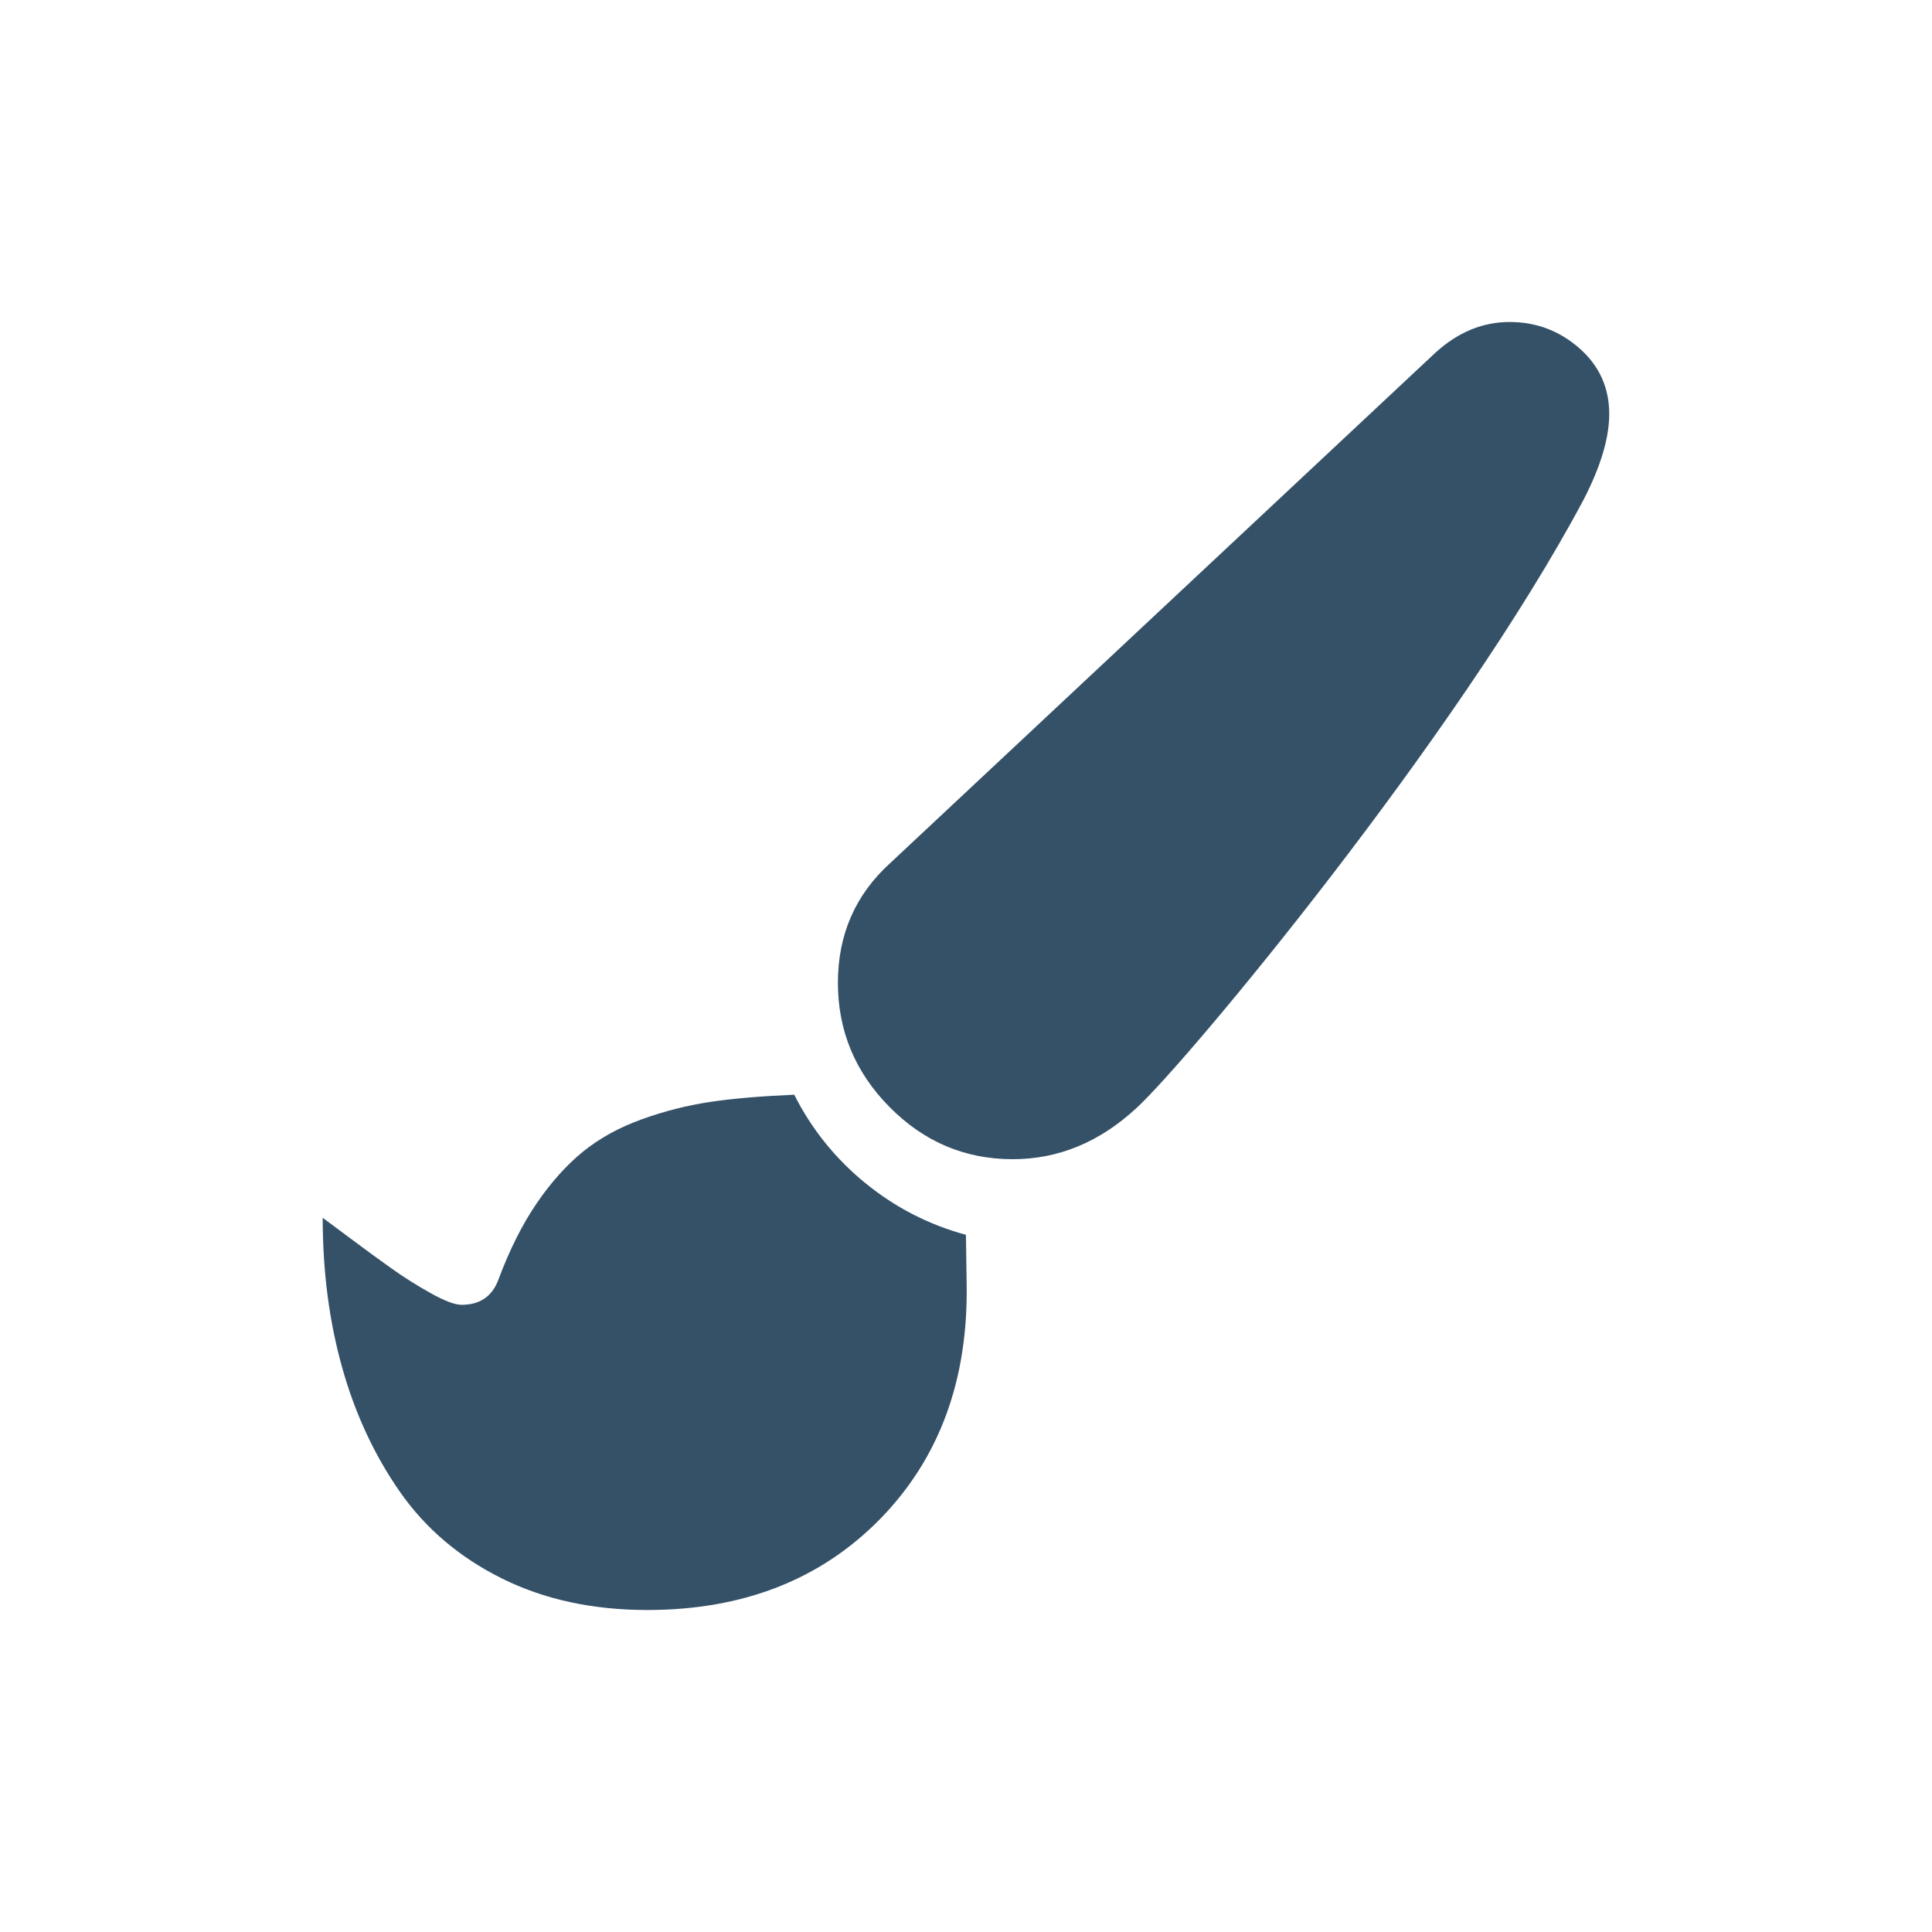 <?xml version="1.0" encoding="utf-8"?>
<!-- Generator: Adobe Illustrator 16.0.0, SVG Export Plug-In . SVG Version: 6.00 Build 0)  -->
<!DOCTYPE svg PUBLIC "-//W3C//DTD SVG 1.1//EN" "http://www.w3.org/Graphics/SVG/1.1/DTD/svg11.dtd">
<svg version="1.1" id="Layer_1" xmlns="http://www.w3.org/2000/svg" xmlns:xlink="http://www.w3.org/1999/xlink" x="0px" y="0px"
	 width="30px" height="30px" viewBox="0 0 30 30" enable-background="new 0 0 30 30" xml:space="preserve">
<path fill-rule="evenodd" clip-rule="evenodd" fill="#355168" d="M13.438,18.372c0.467,0.38,0.987,0.647,1.561,0.802l0.011,0.75
	c0.027,1.498-0.421,2.719-1.343,3.662C12.744,24.528,11.539,25,10.052,25c-0.851,0-1.604-0.164-2.261-0.491
	s-1.184-0.775-1.582-1.345c-0.397-0.57-0.696-1.214-0.897-1.932S5.011,19.74,5.011,18.91c0.048,0.035,0.19,0.141,0.425,0.316
	c0.235,0.176,0.449,0.333,0.643,0.47c0.193,0.138,0.397,0.266,0.612,0.386c0.214,0.119,0.374,0.179,0.477,0.179
	c0.284,0,0.474-0.13,0.571-0.39c0.173-0.465,0.372-0.86,0.596-1.188s0.465-0.595,0.721-0.803c0.256-0.207,0.561-0.374,0.913-0.501
	s0.708-0.216,1.068-0.27c0.359-0.053,0.792-0.089,1.296-0.11C12.604,17.535,12.972,17.992,13.438,18.372z M24.525,5.408
	c0.309,0.271,0.463,0.612,0.463,1.022c0,0.368-0.131,0.811-0.396,1.325c-1.957,3.68-6.156,8.726-6.939,9.445
	C17.08,17.733,16.438,18,15.725,18c-0.743,0-1.38-0.271-1.914-0.812s-0.8-1.184-0.8-1.927c0-0.749,0.271-1.369,0.813-1.86
	l8.469-7.928C22.641,5.158,23.023,5,23.441,5C23.855,5,24.215,5.136,24.525,5.408z"/>
</svg>
